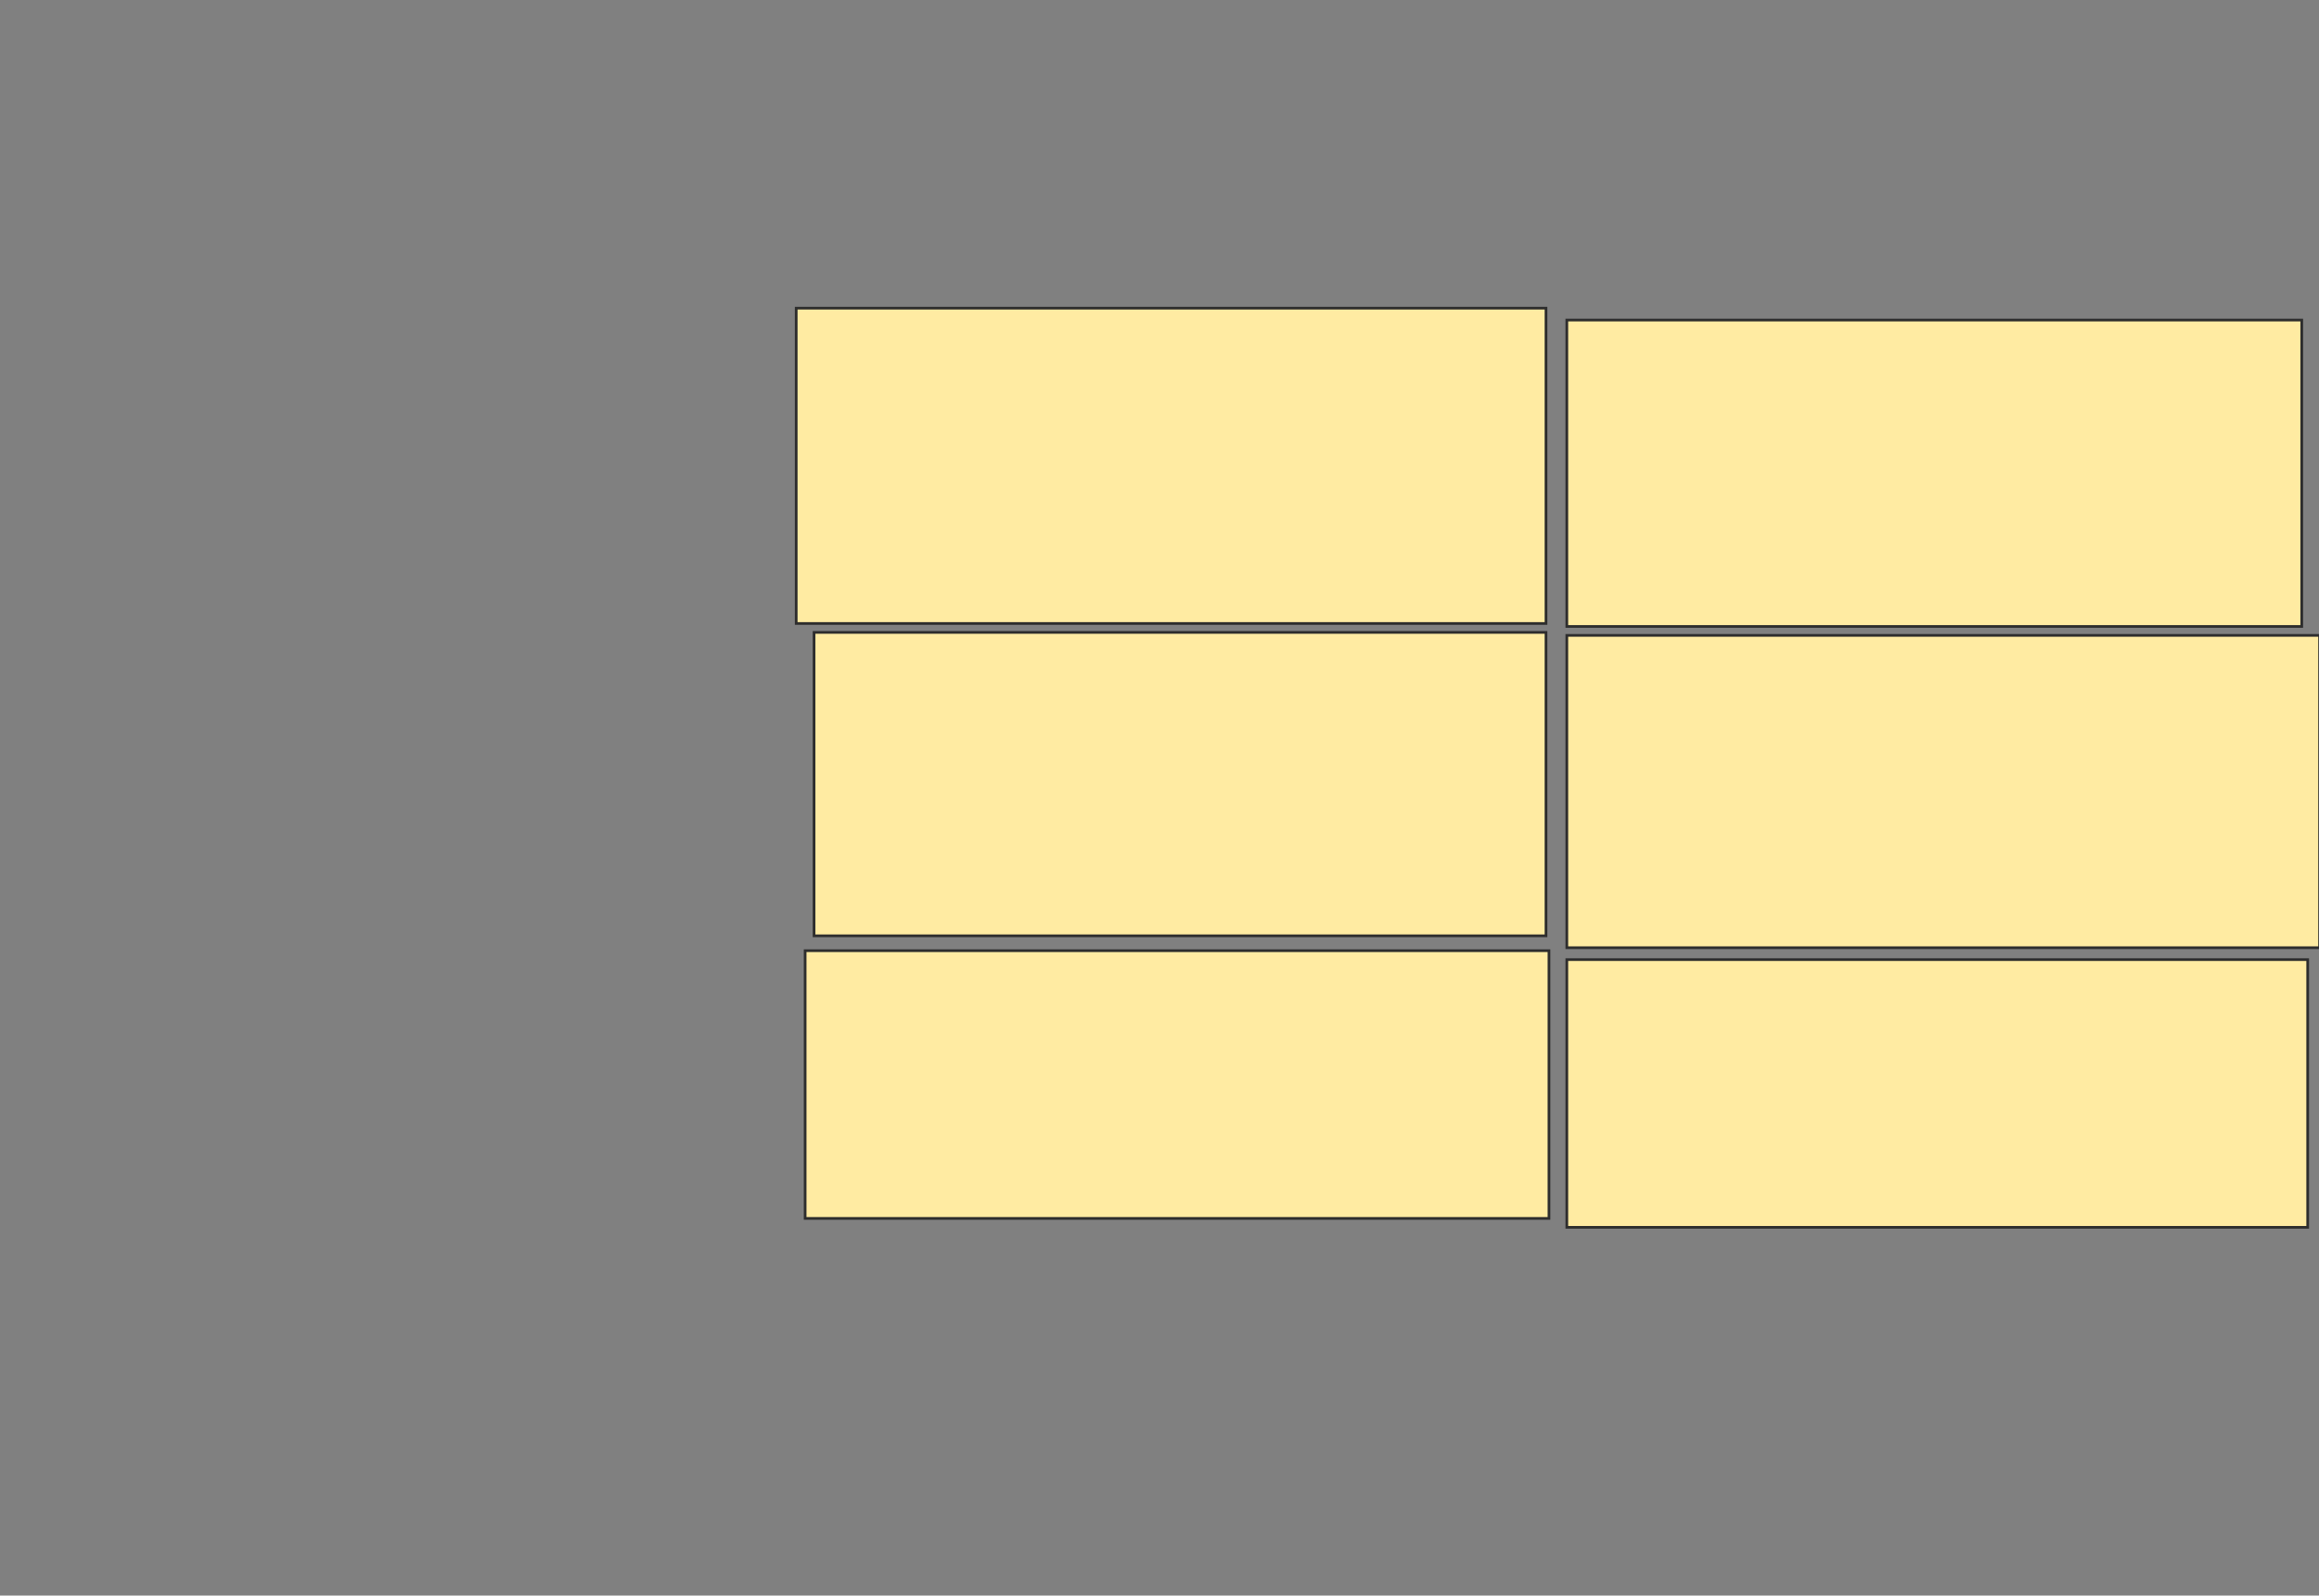 <svg xmlns="http://www.w3.org/2000/svg" width="866" height="596">
 <rect width="100%" height="100%" fill="#808080" stroke="none"/>
 <!-- Created with Image Occlusion Enhanced -->
 <g>
  <title>Labels</title>
 </g>
 <g>
  <title>Masks</title>
  
  <g id="e9f8a79f07674dfa86f404bea86c3306-ao-2">
   <rect height="100" width="277.778" y="355.111" x="300.667" stroke="#2D2D2D" fill="#FFEBA2"/>
   <rect height="100" width="276.667" y="358.444" x="585.111" stroke="#2D2D2D" fill="#FFEBA2"/>
  </g>
  <g id="e9f8a79f07674dfa86f404bea86c3306-ao-3">
   <rect height="113.333" width="273.333" y="236.222" x="304" stroke="#2D2D2D" fill="#FFEBA2"/>
   <rect height="116.667" width="281.111" y="237.333" x="585.111" stroke="#2D2D2D" fill="#FFEBA2"/>
  </g>
  <g id="e9f8a79f07674dfa86f404bea86c3306-ao-4">
   <rect height="117.778" width="280" y="115.111" x="297.333" stroke="#2D2D2D" fill="#FFEBA2"/>
   <rect height="114.444" width="274.444" y="119.556" x="585.111" stroke="#2D2D2D" fill="#FFEBA2"/>
  </g>
 </g>
</svg>
